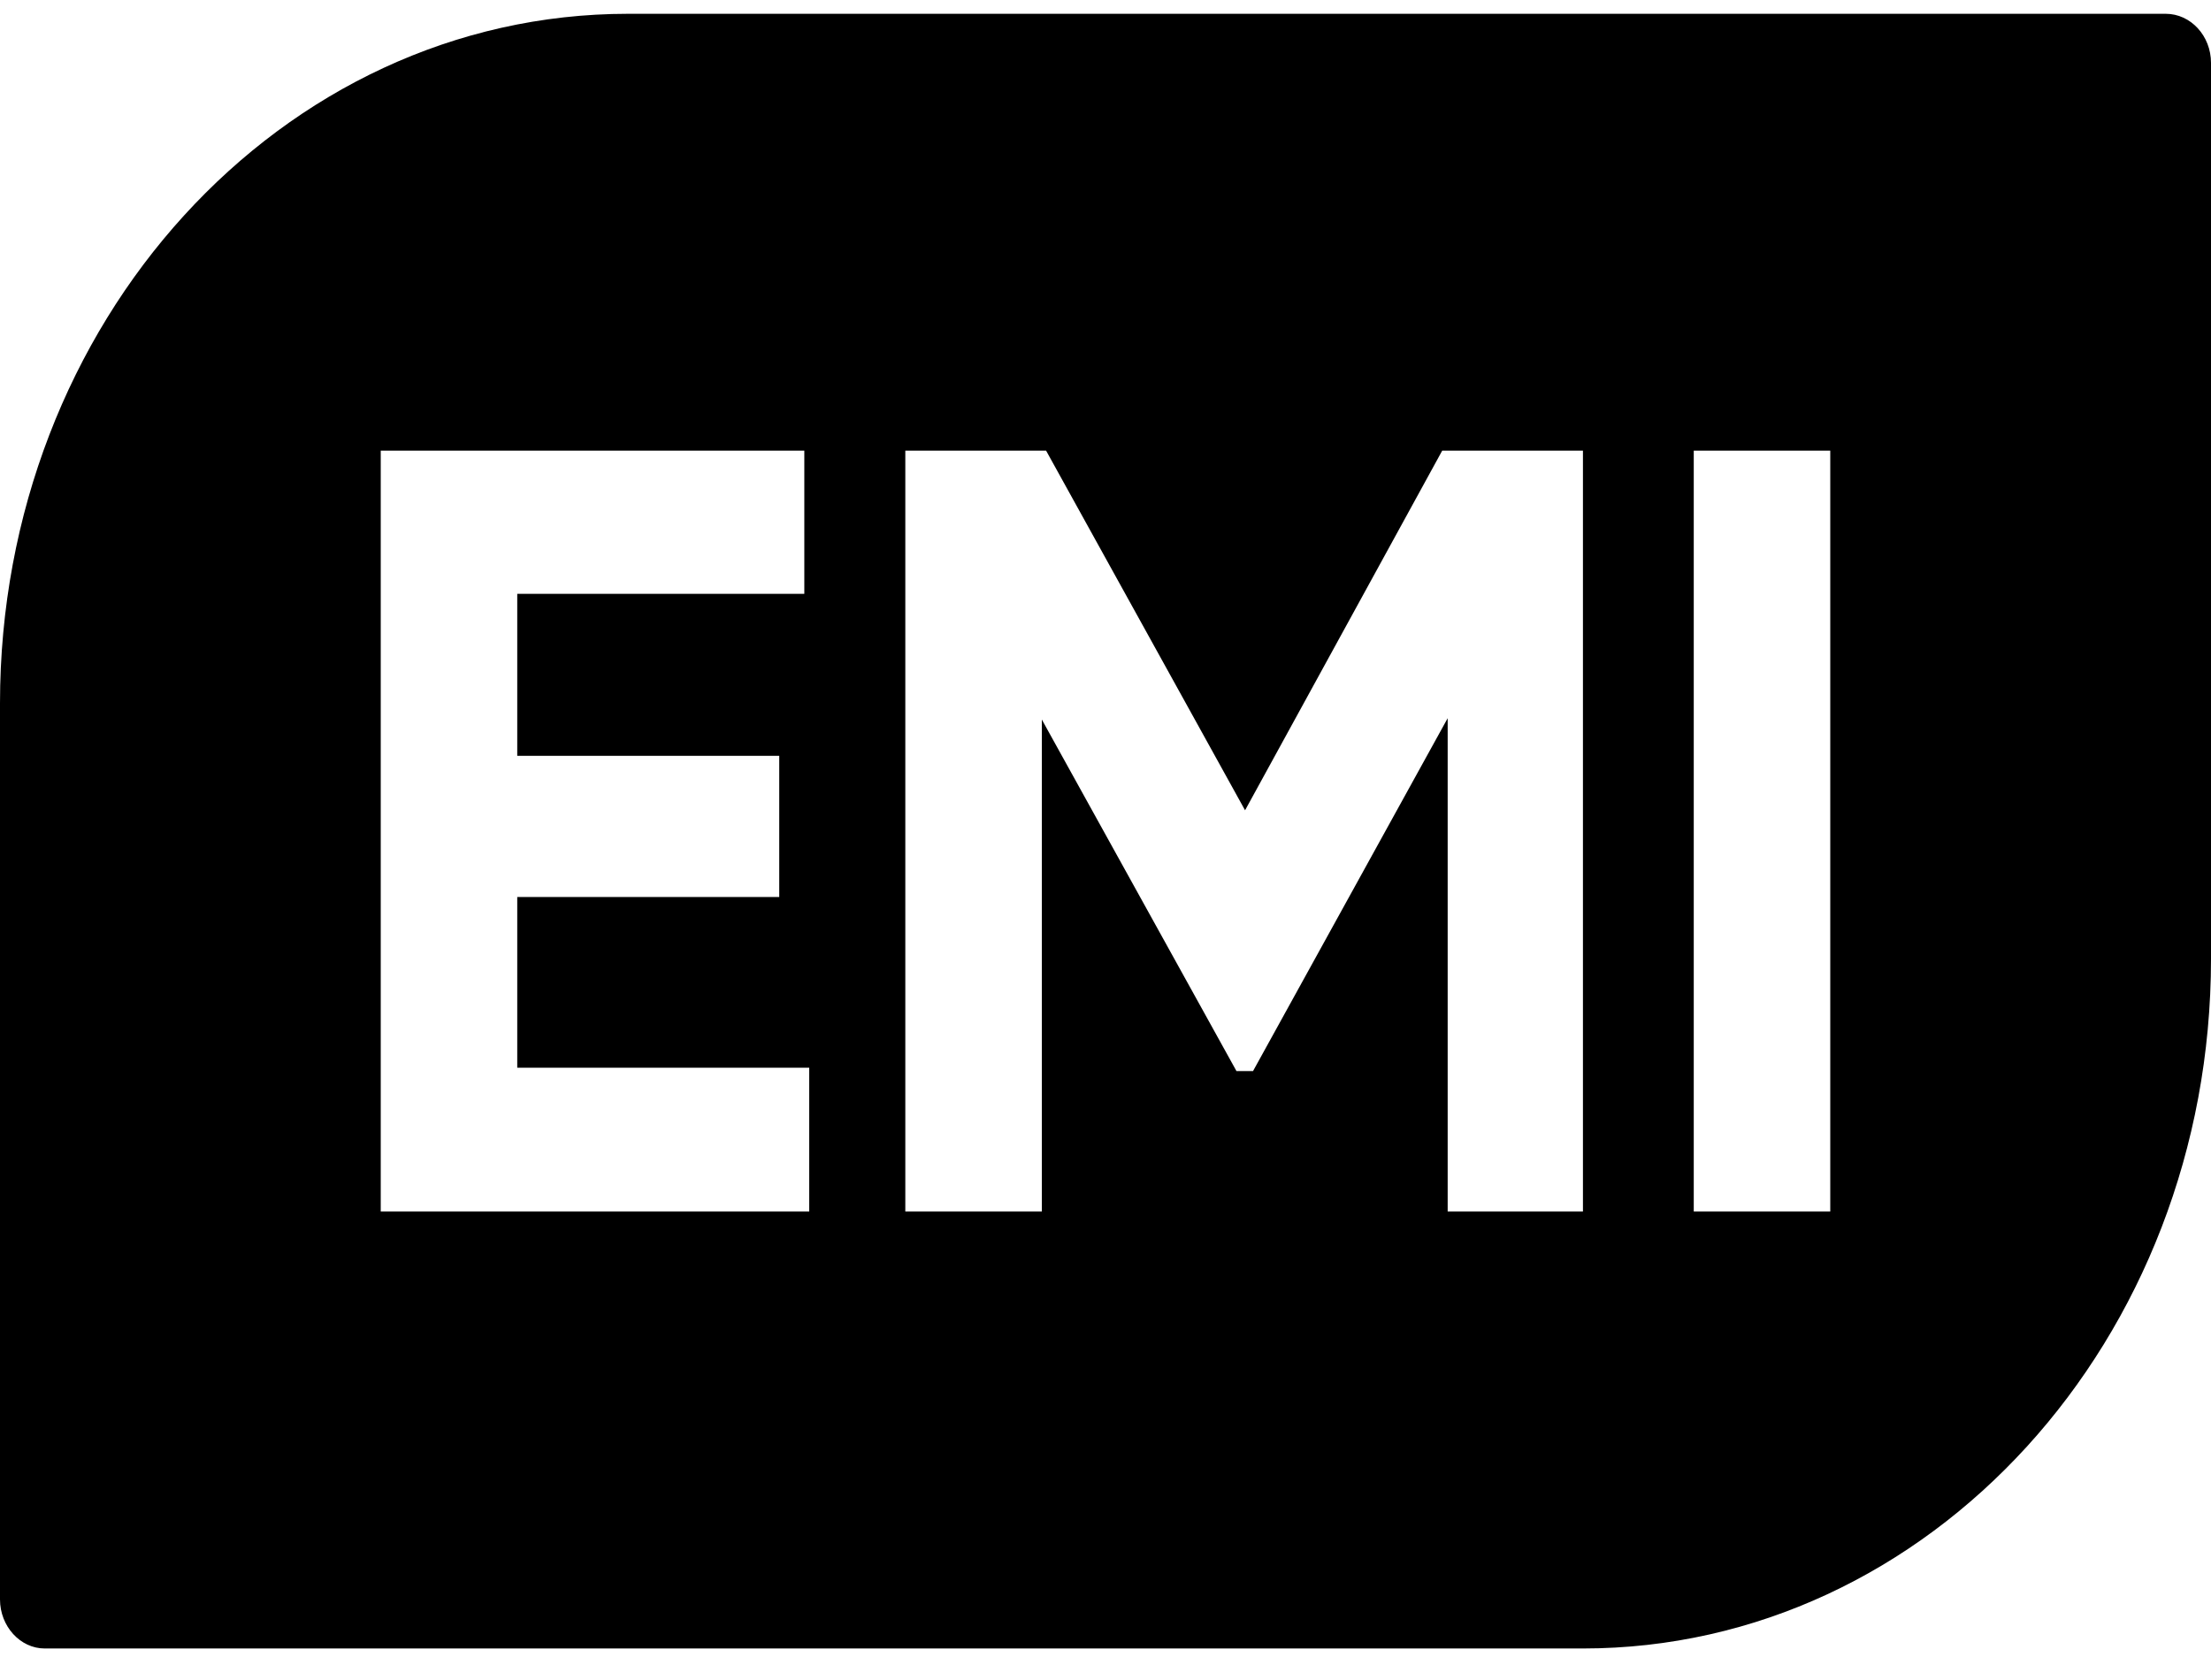 <svg viewBox="0 0 50 38" fill="currentColor" xmlns="http://www.w3.org/2000/svg">
    <path d="M48.976 0.312H14.203C6.354 0.312 0 7.29 0 15.911V36.177C0 36.785 0.457 37.287 1.011 37.287H35.797C43.632 37.287 50 30.308 50 21.688V1.421C50 0.813 49.543 0.312 48.976 0.312ZM18.3 27.404H8.61V10.194H18.189V13.432H11.697V17.096H17.622V20.289H11.697V24.151H18.3V27.404ZM35.797 27.404H32.738V16.245L28.336 24.227H27.962L23.56 16.275V27.404H20.473V10.194H23.657L28.156 18.328L32.614 10.194H35.797V27.404ZM41.39 27.404H38.303V10.194H41.39V27.404Z" />
</svg>
